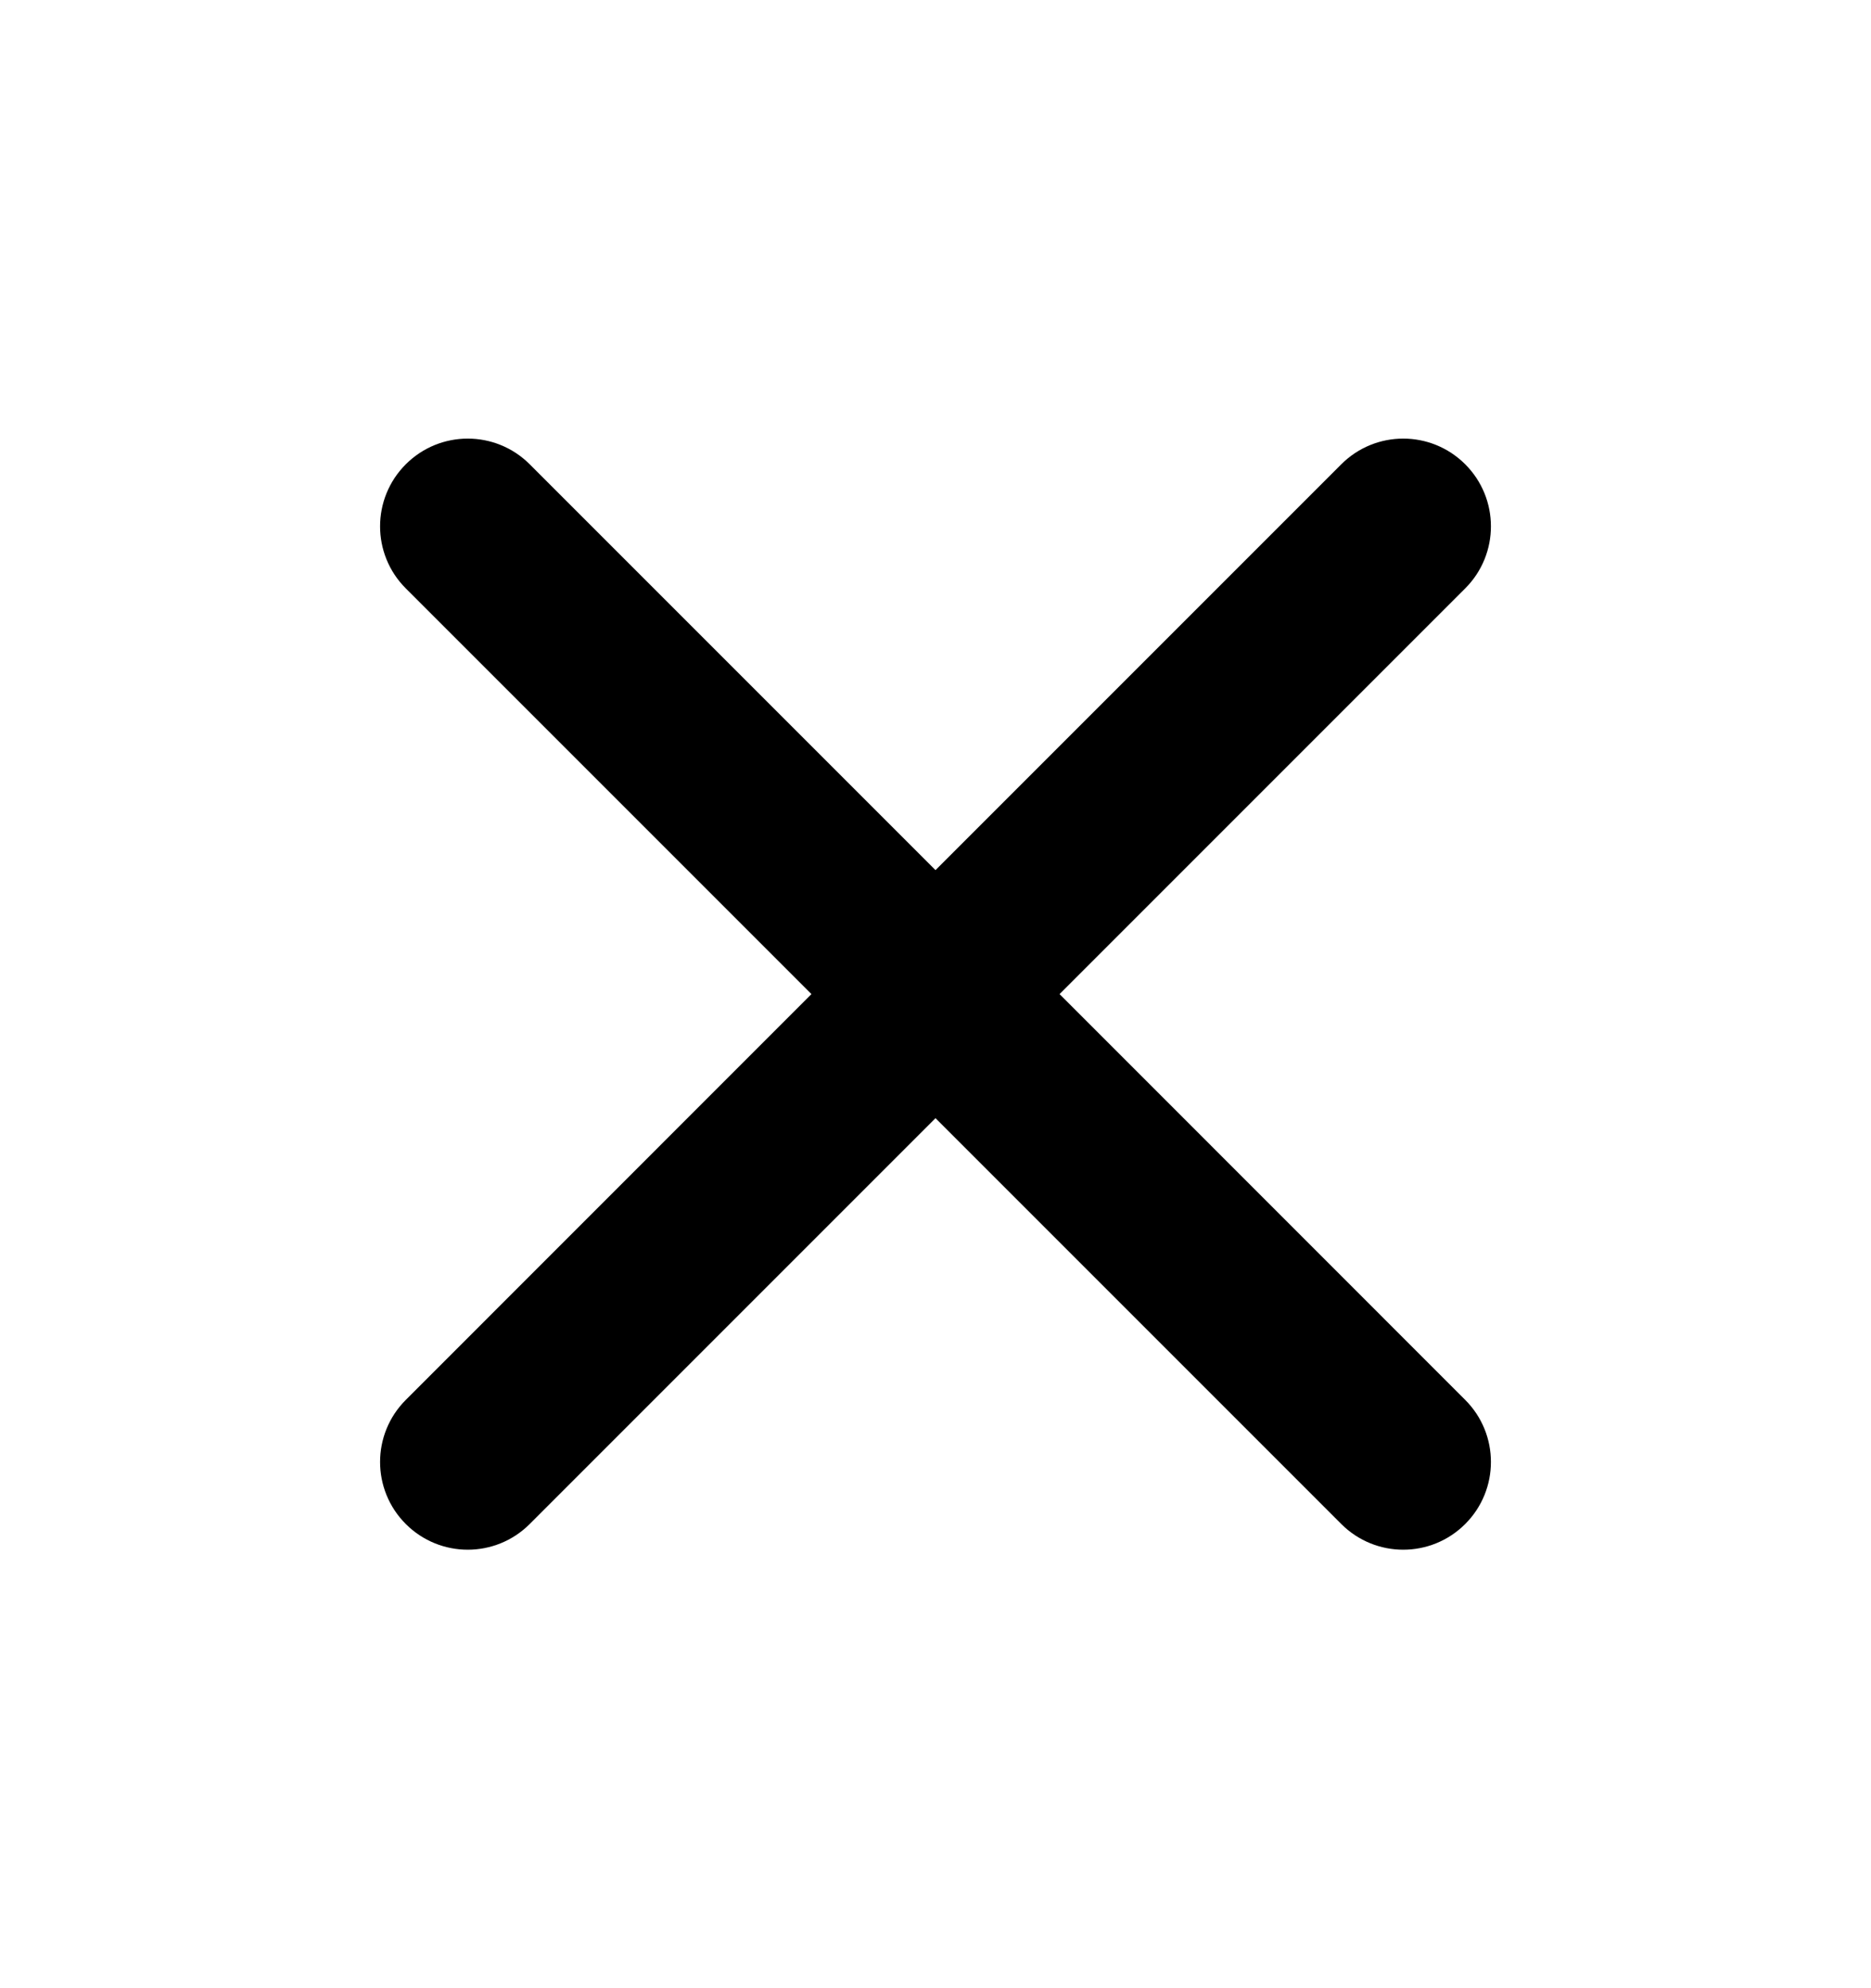 <svg width="16" height="17" viewBox="0 0 16 17" fill="none" xmlns="http://www.w3.org/2000/svg">
<path d="M12.53 5.031C12.823 4.738 12.823 4.263 12.53 3.97C12.237 3.677 11.763 3.677 11.47 3.97L8 7.44L4.53 3.97C4.237 3.677 3.763 3.677 3.47 3.97C3.177 4.263 3.177 4.738 3.47 5.031L6.939 8.5L3.47 11.97C3.177 12.263 3.177 12.738 3.47 13.031C3.763 13.324 4.237 13.324 4.53 13.031L8 9.561L11.47 13.031C11.763 13.324 12.237 13.324 12.53 13.031C12.823 12.738 12.823 12.263 12.53 11.97L9.061 8.5L12.53 5.031Z" fill="currentColor"/>
</svg>
